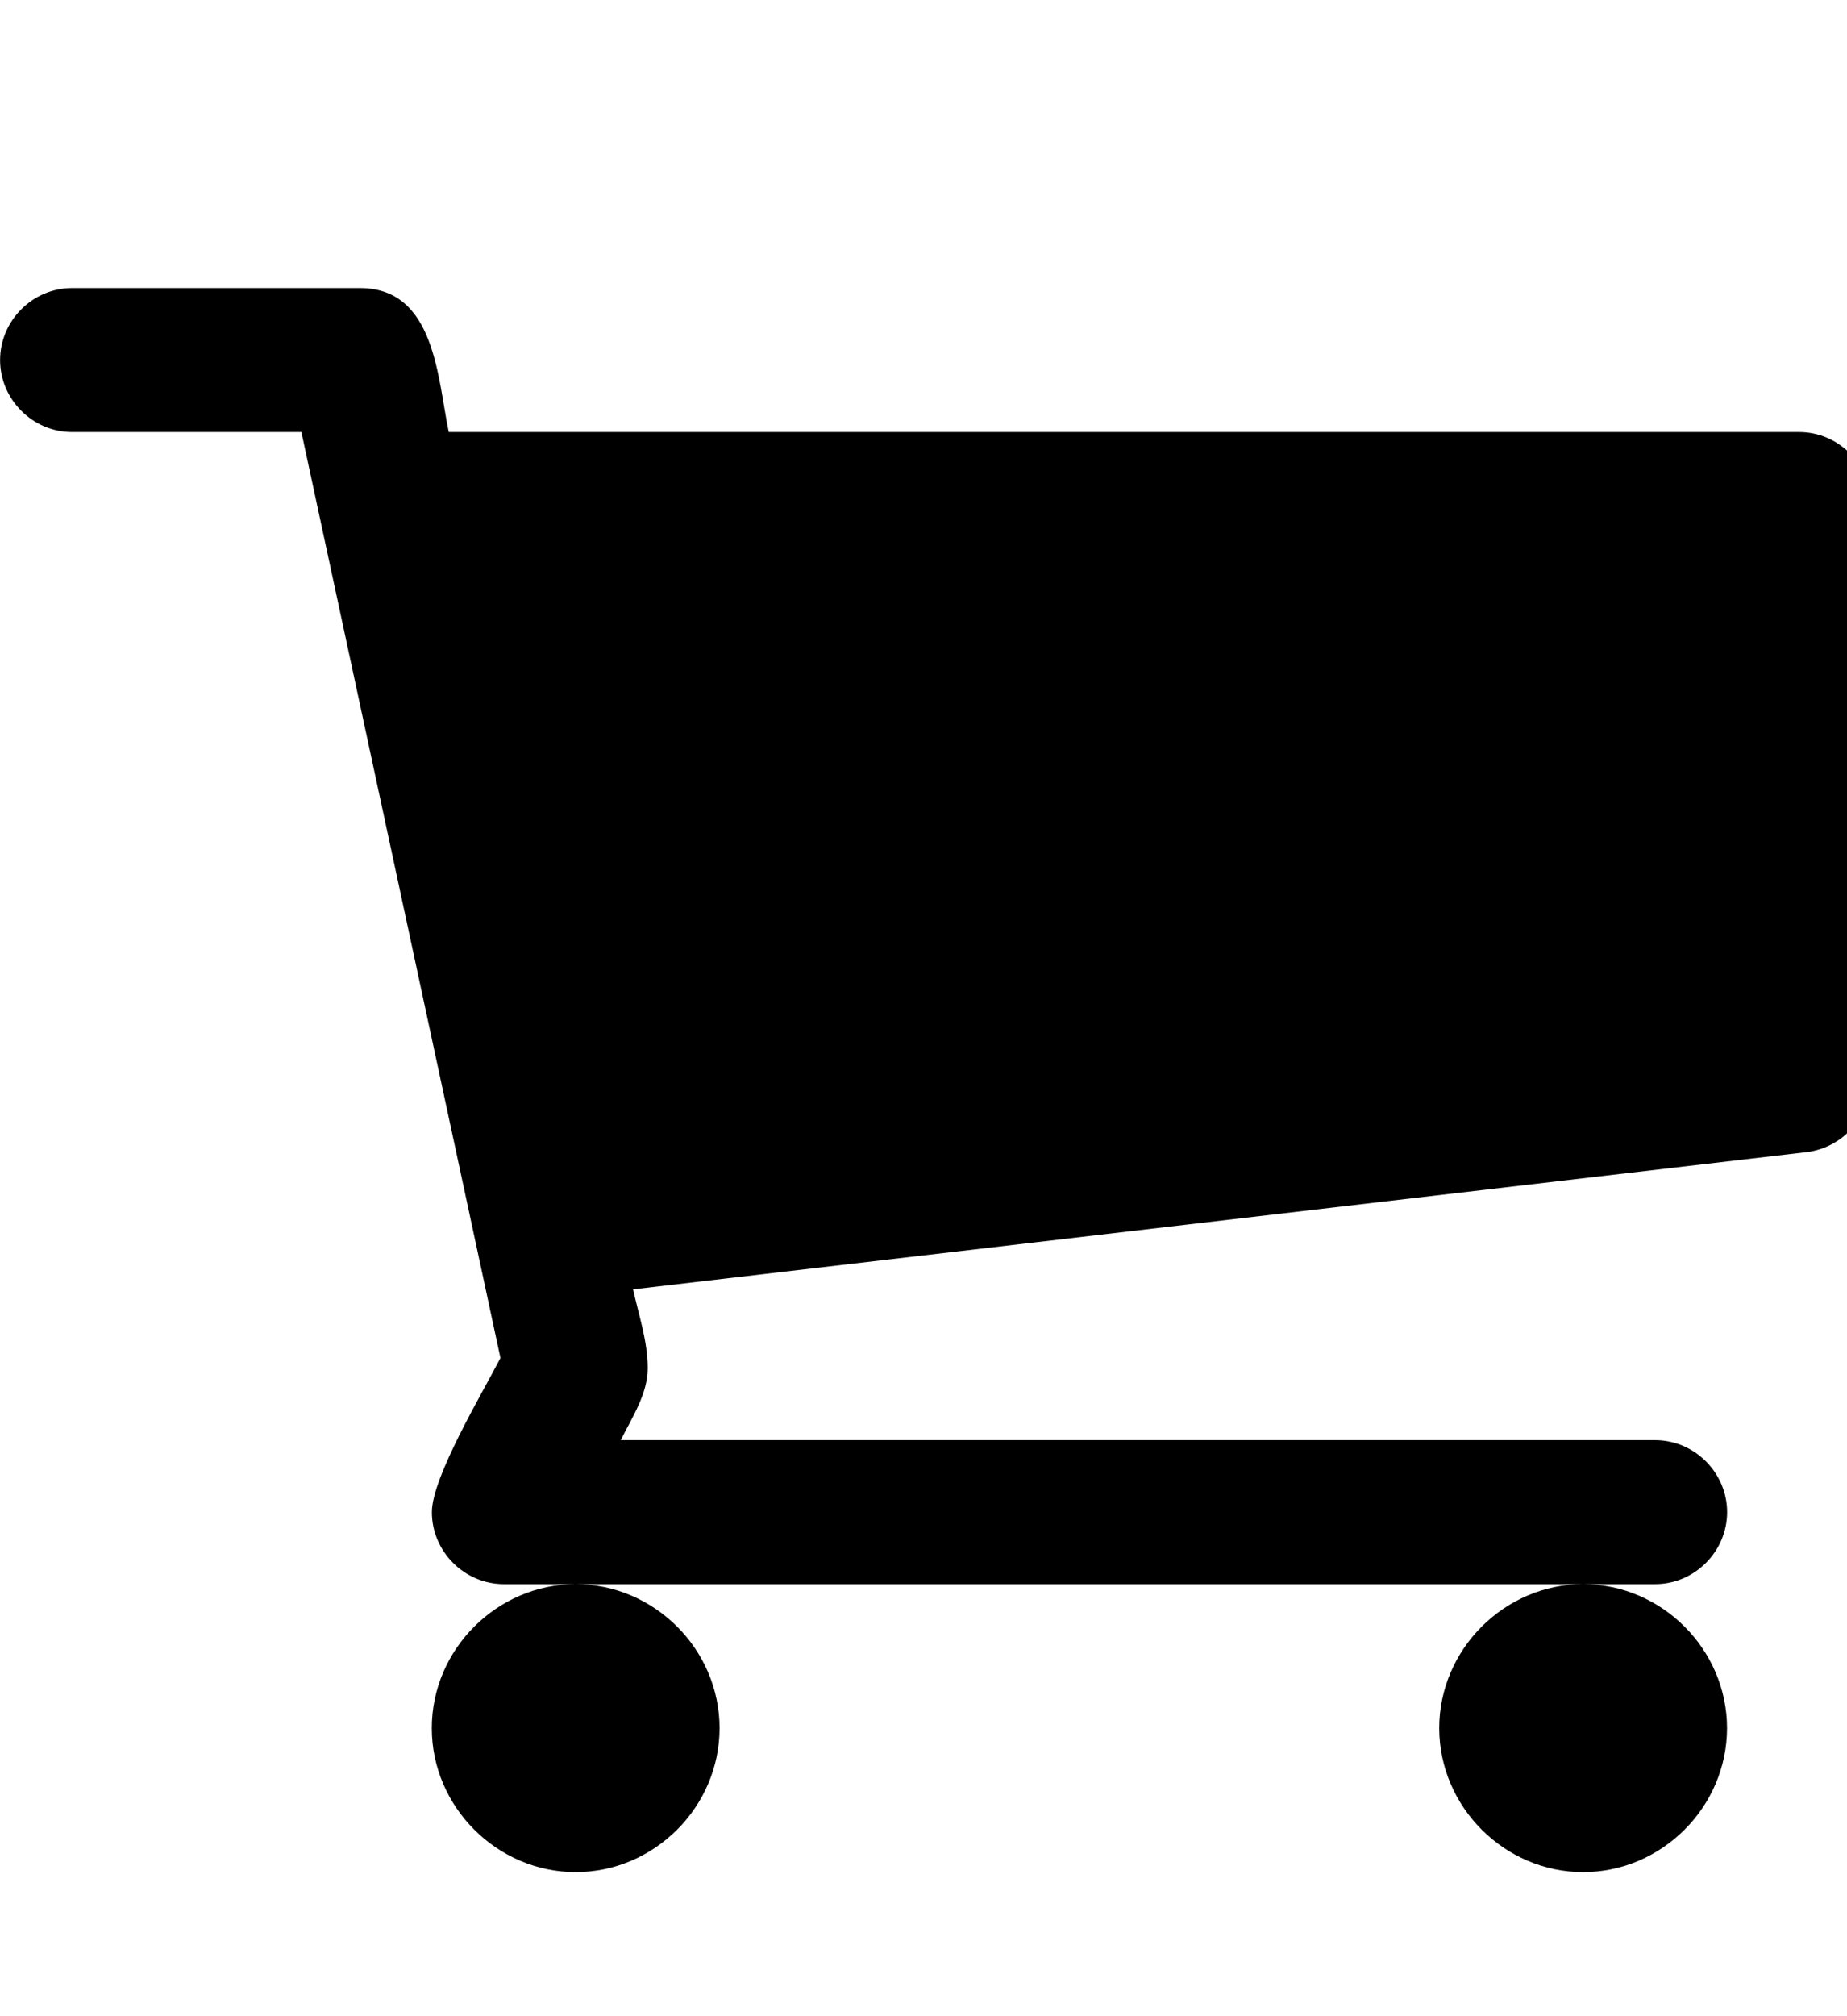 <!-- Generated by IcoMoon.io -->
<svg version="1.1" xmlns="http://www.w3.org/2000/svg" width="22" height="24" viewBox="0 0 22 24">
<path d="M8.571 20.571c0 0.938-0.777 1.714-1.714 1.714s-1.714-0.777-1.714-1.714 0.777-1.714 1.714-1.714 1.714 0.777 1.714 1.714zM20.571 20.571c0 0.938-0.777 1.714-1.714 1.714s-1.714-0.777-1.714-1.714 0.777-1.714 1.714-1.714 1.714 0.777 1.714 1.714zM22.286 6v6.857c0 0.429-0.335 0.804-0.763 0.857l-13.982 1.634c0.067 0.308 0.174 0.616 0.174 0.938 0 0.308-0.188 0.589-0.321 0.857h12.321c0.469 0 0.857 0.388 0.857 0.857s-0.388 0.857-0.857 0.857h-13.714c-0.469 0-0.857-0.388-0.857-0.857 0-0.415 0.603-1.42 0.817-1.835l-2.371-11.022h-2.732c-0.469 0-0.857-0.388-0.857-0.857s0.388-0.857 0.857-0.857h3.429c0.897 0 0.924 1.071 1.058 1.714h16.085c0.469 0 0.857 0.388 0.857 0.857z"></path>
</svg>

